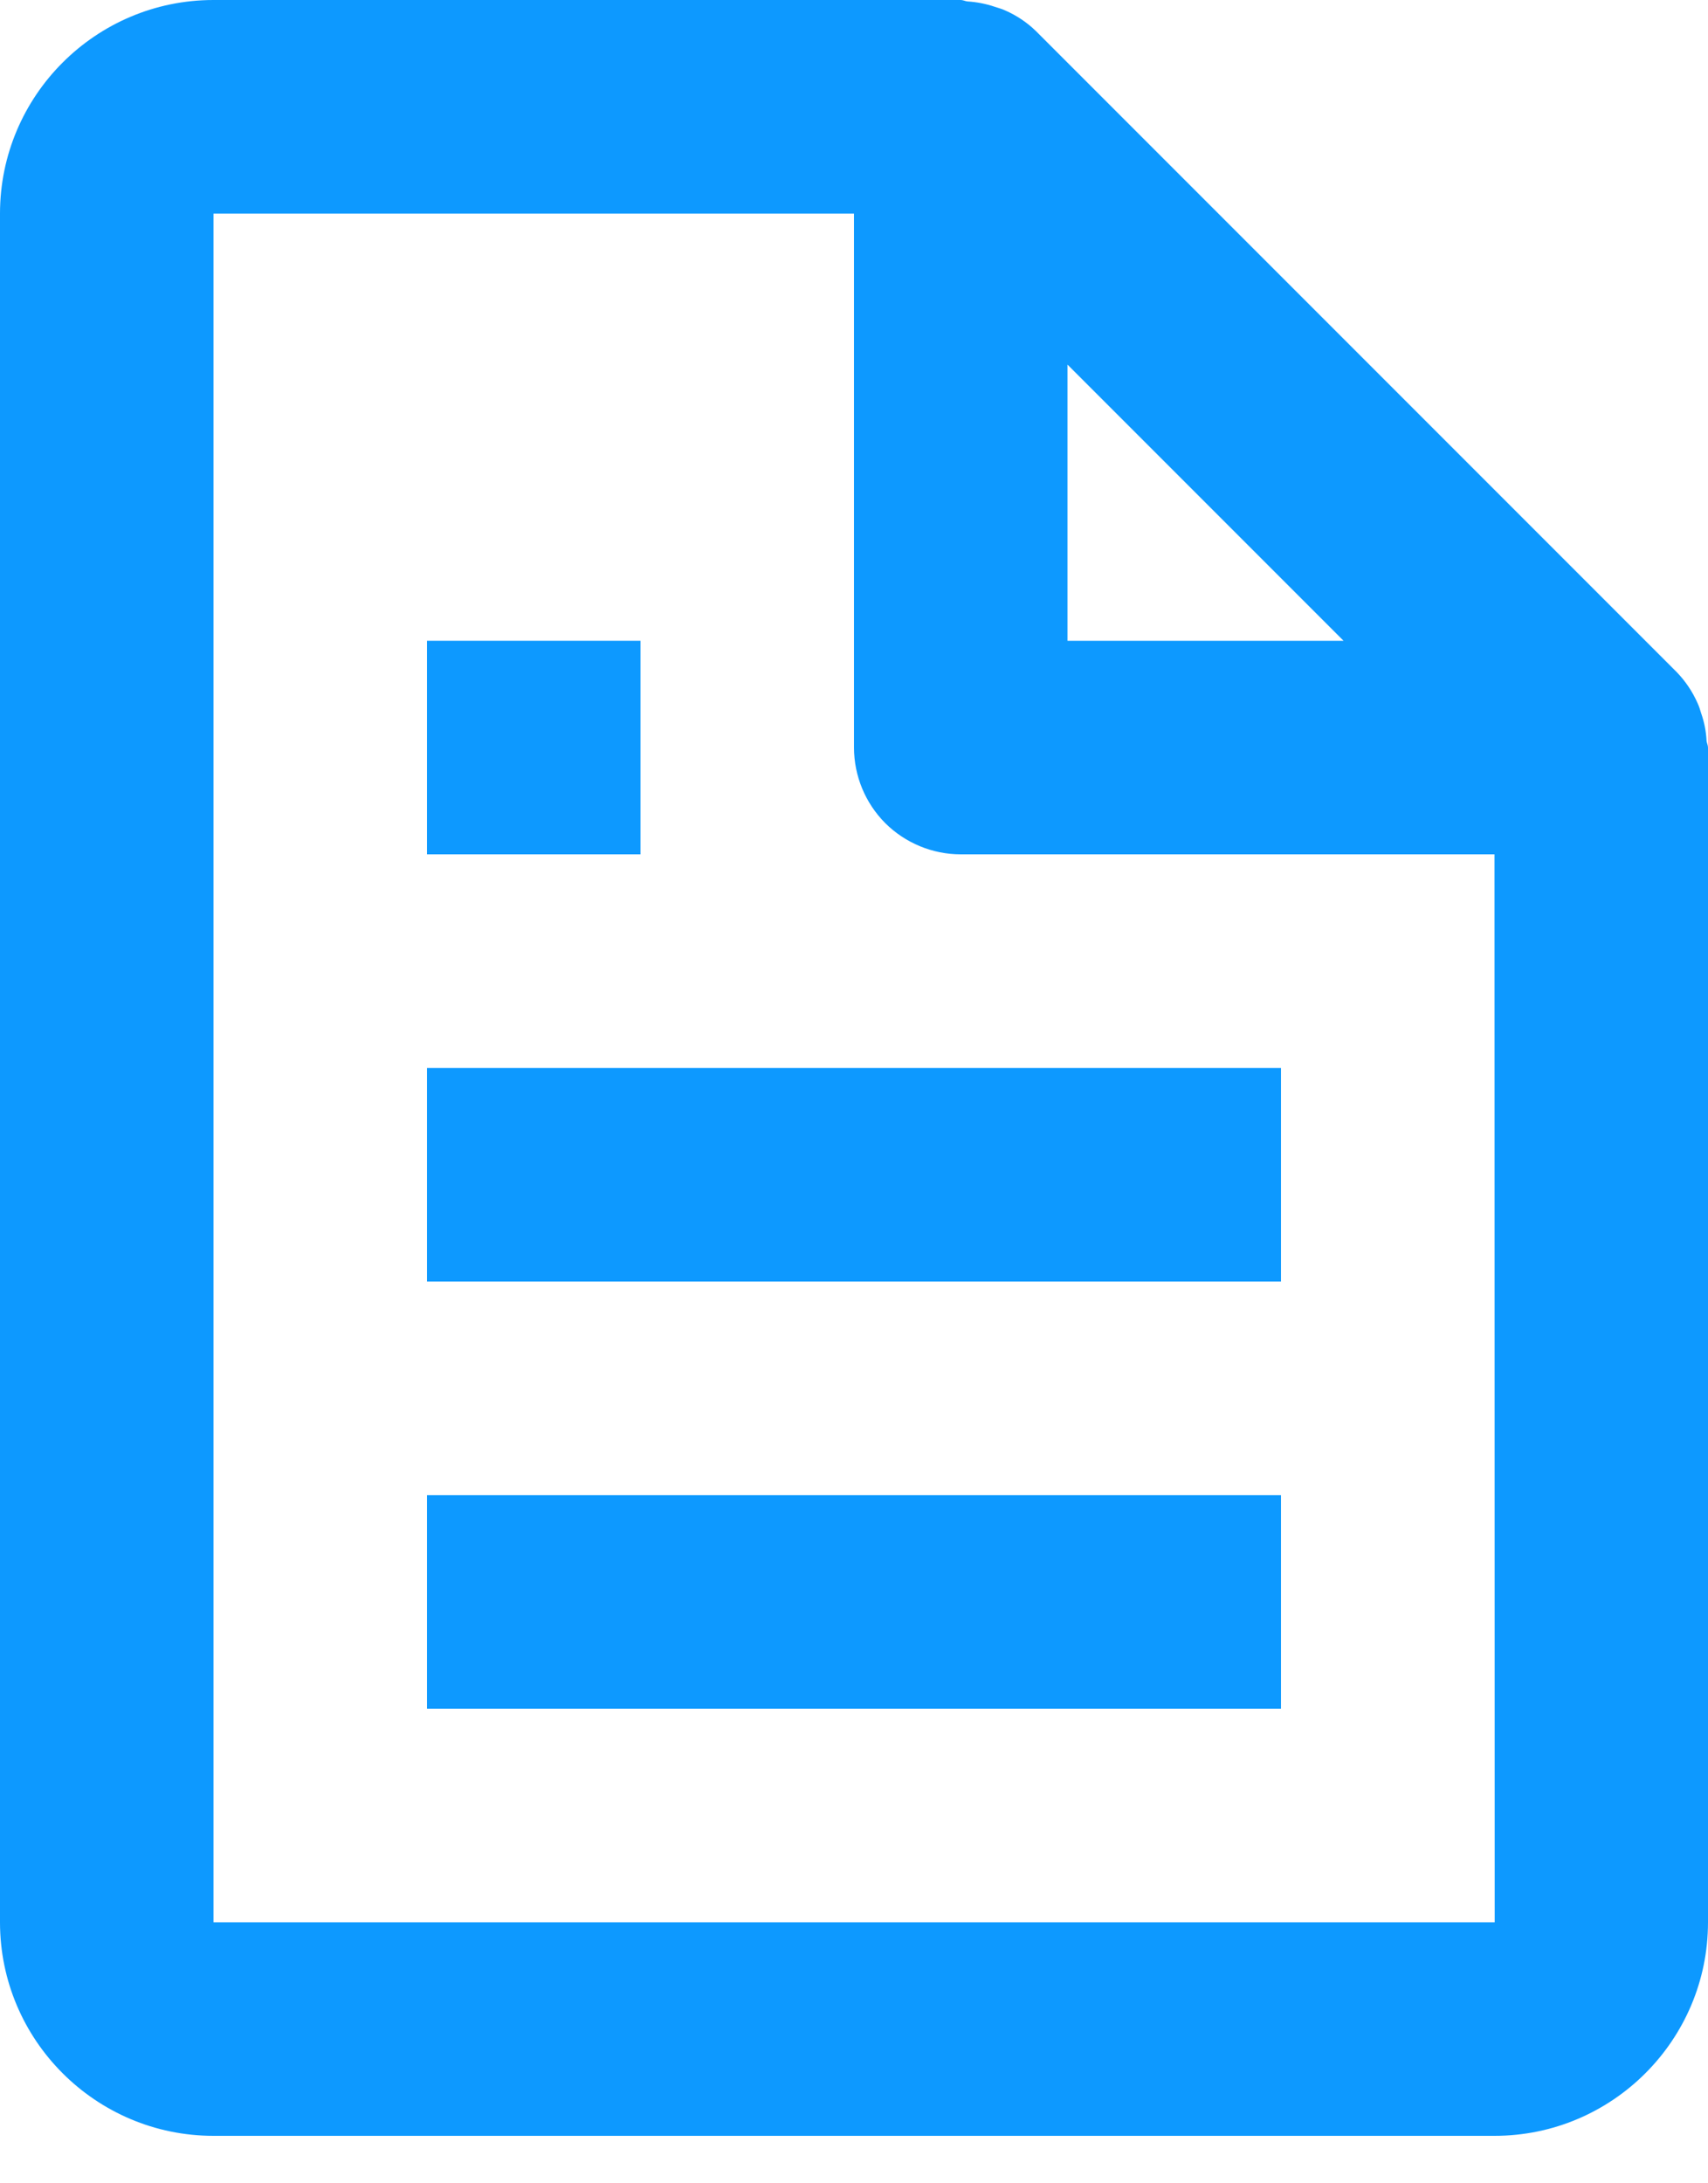 <svg width="18" height="23" viewBox="0 0 18 23" fill="none" xmlns="http://www.w3.org/2000/svg">
<path d="M17.891 7.409C17.837 7.287 17.763 7.176 17.67 7.08L10.92 0.33C10.825 0.237 10.713 0.162 10.591 0.109C10.557 0.093 10.521 0.084 10.485 0.072C10.391 0.04 10.293 0.021 10.194 0.015C10.17 0.012 10.149 0 10.125 0H2.25C1.009 0 0 1.009 0 2.25V20.25C0 21.491 1.009 22.5 2.25 22.5H15.75C16.991 22.5 18 21.491 18 20.25V7.875C18 7.851 17.988 7.83 17.985 7.805C17.98 7.706 17.961 7.608 17.928 7.514C17.917 7.478 17.907 7.443 17.891 7.409ZM14.159 6.75H11.25V3.841L14.159 6.75ZM2.25 20.25V2.25H9V7.875C9 8.173 9.119 8.46 9.329 8.671C9.54 8.881 9.827 9 10.125 9H15.75L15.752 20.25H2.25Z" fill="#0D99FF"/>
<path d="M4.5 11.25H13.5V13.5H4.5V11.25ZM4.5 15.75H13.5V18H4.5V15.75ZM4.5 6.75H6.75V9H4.5V6.75Z" fill="#0D99FF"/>
</svg>
